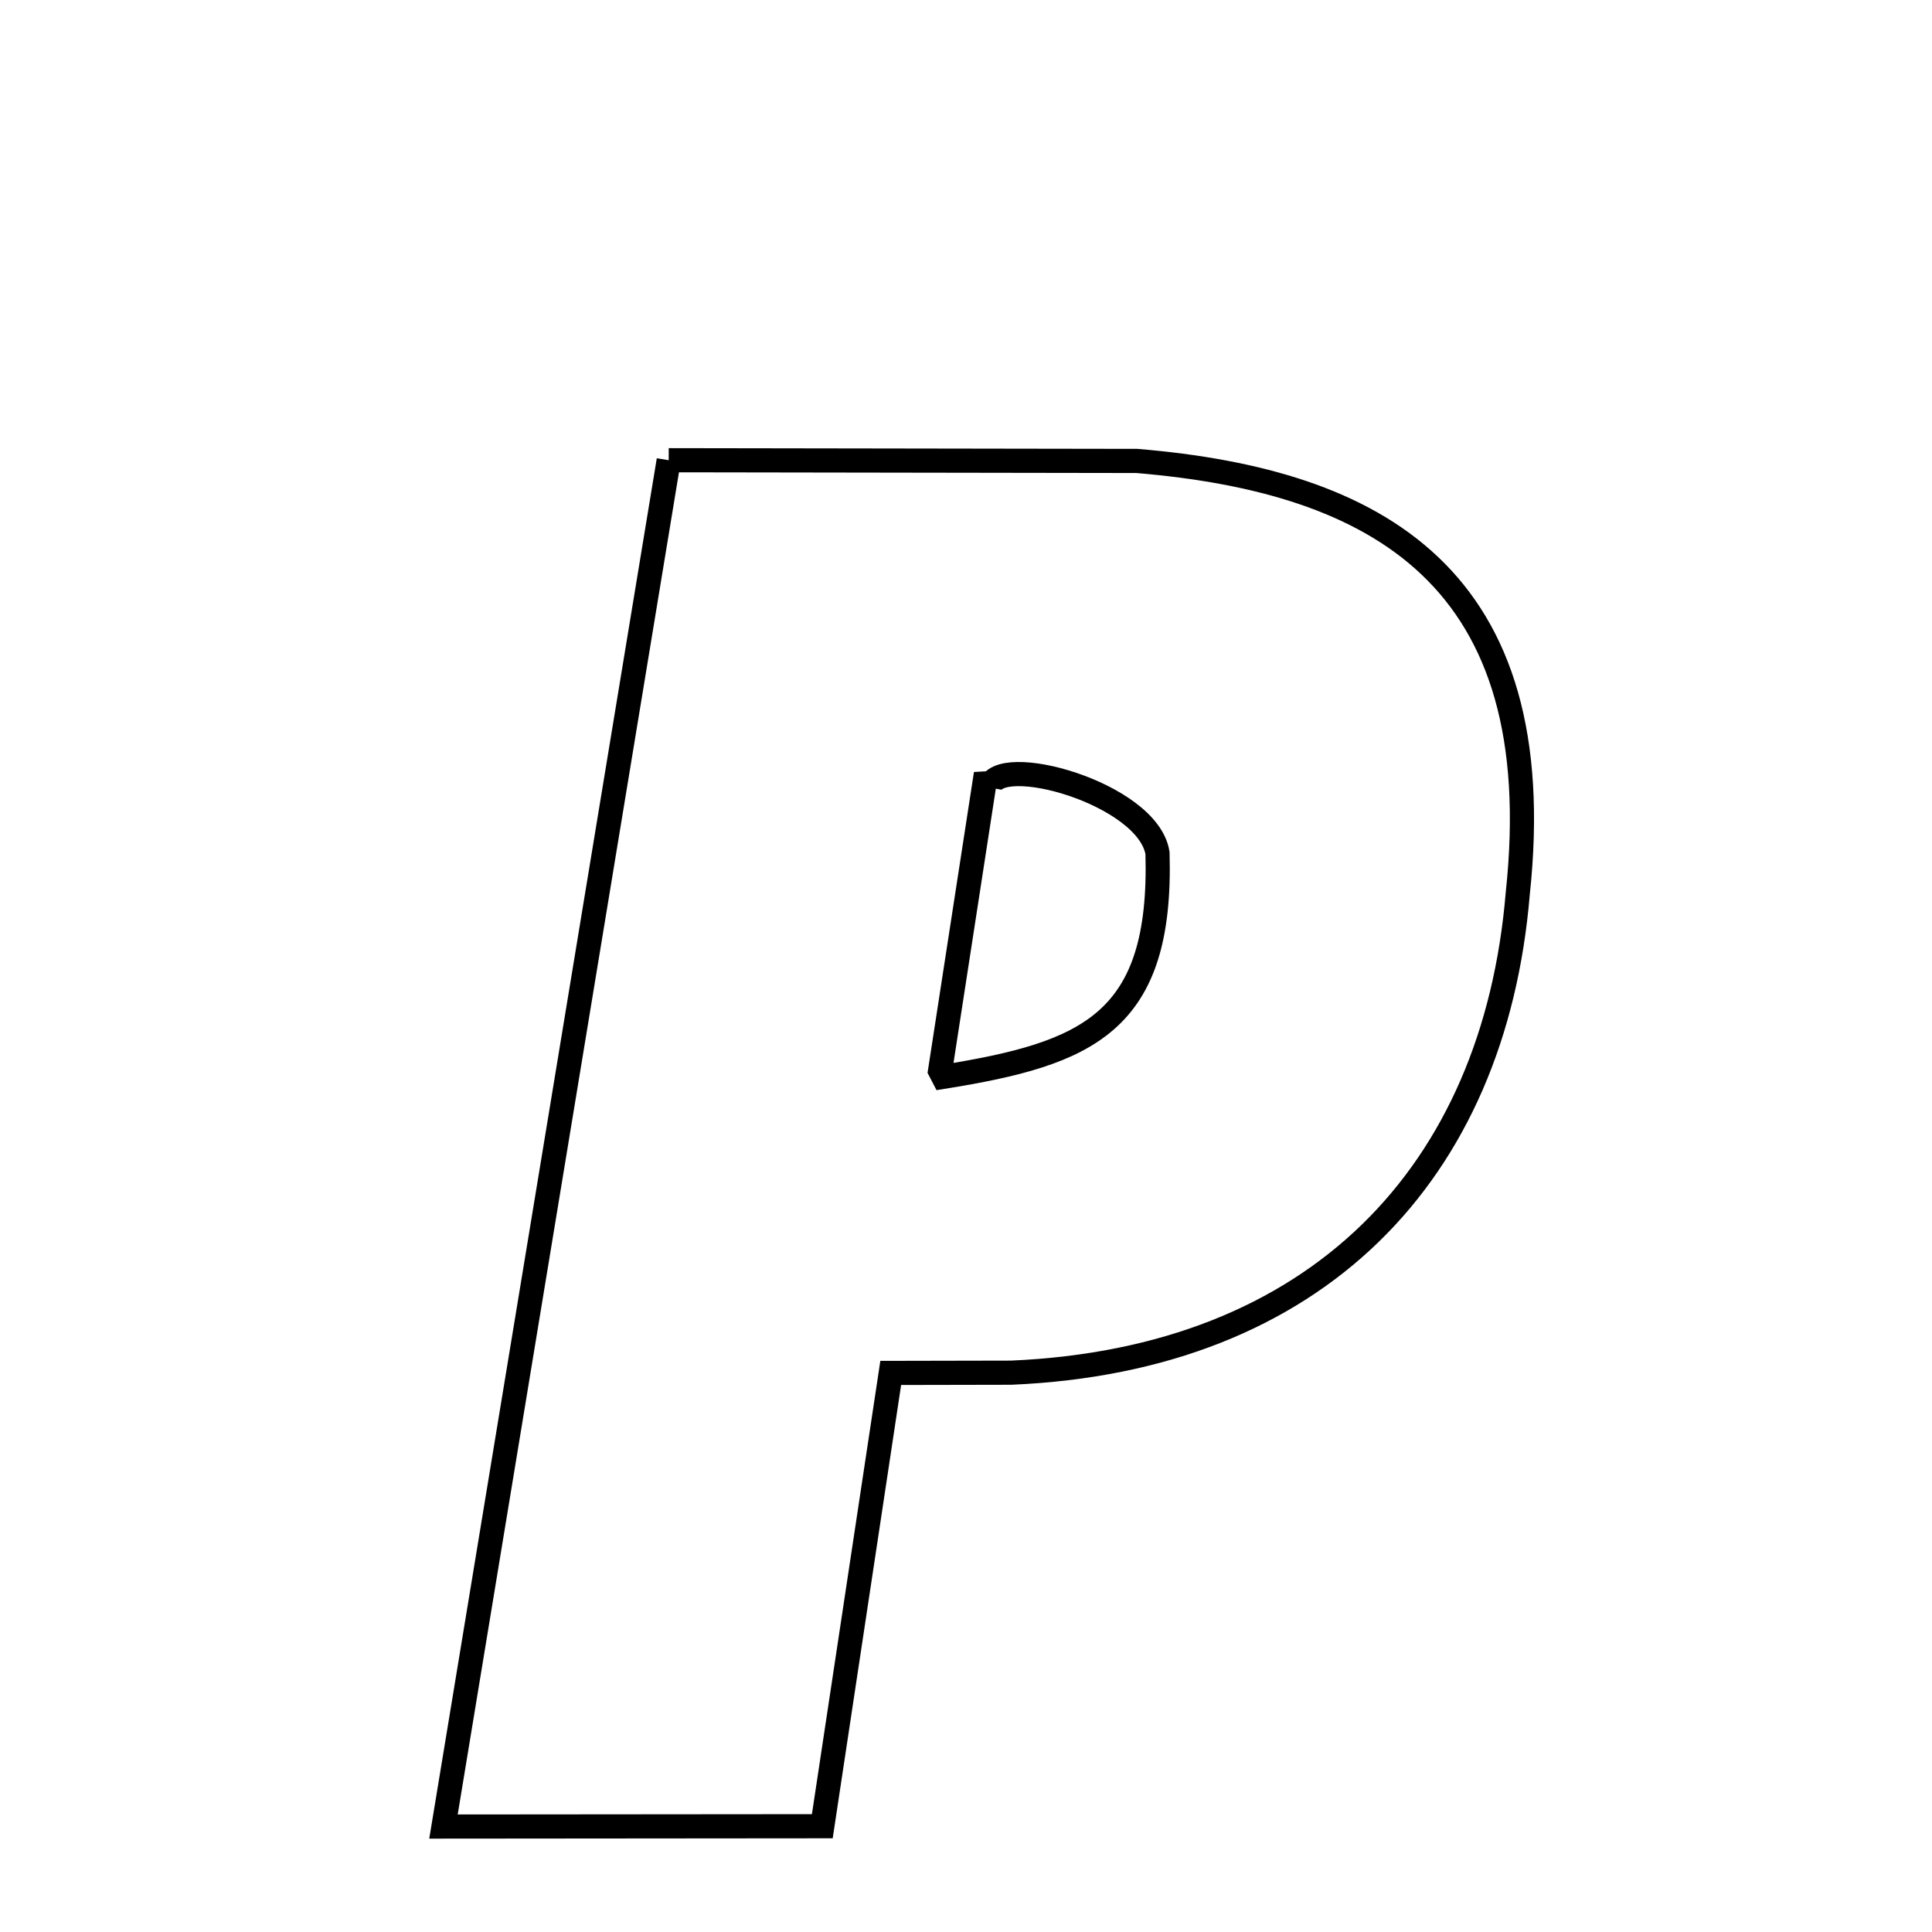 <svg xmlns="http://www.w3.org/2000/svg" xmlns:xlink="http://www.w3.org/1999/xlink" width="50px" height="50px" style="-ms-transform: rotate(360deg); -webkit-transform: rotate(360deg); transform: rotate(360deg);" preserveAspectRatio="xMidYMid meet" viewBox="0 0 24 24"><path d="M 8.307 5.717 L 14.122 5.726 C 17.106 5.975 19.275 7.166 18.854 11.101 C 18.564 14.581 16.354 16.89 12.56 17.052 L 11.065 17.055 L 10.215 22.686 L 5.509 22.69 L 8.307 5.717 M 12.294 9.782 L 12.247 9.613 L 11.678 13.302 L 11.717 13.377 C 13.508 13.089 14.439 12.711 14.379 10.597 C 14.26 9.854 12.381 9.334 12.294 9.782 " fill="none" stroke="black" stroke-width="0.3"></path></svg>
